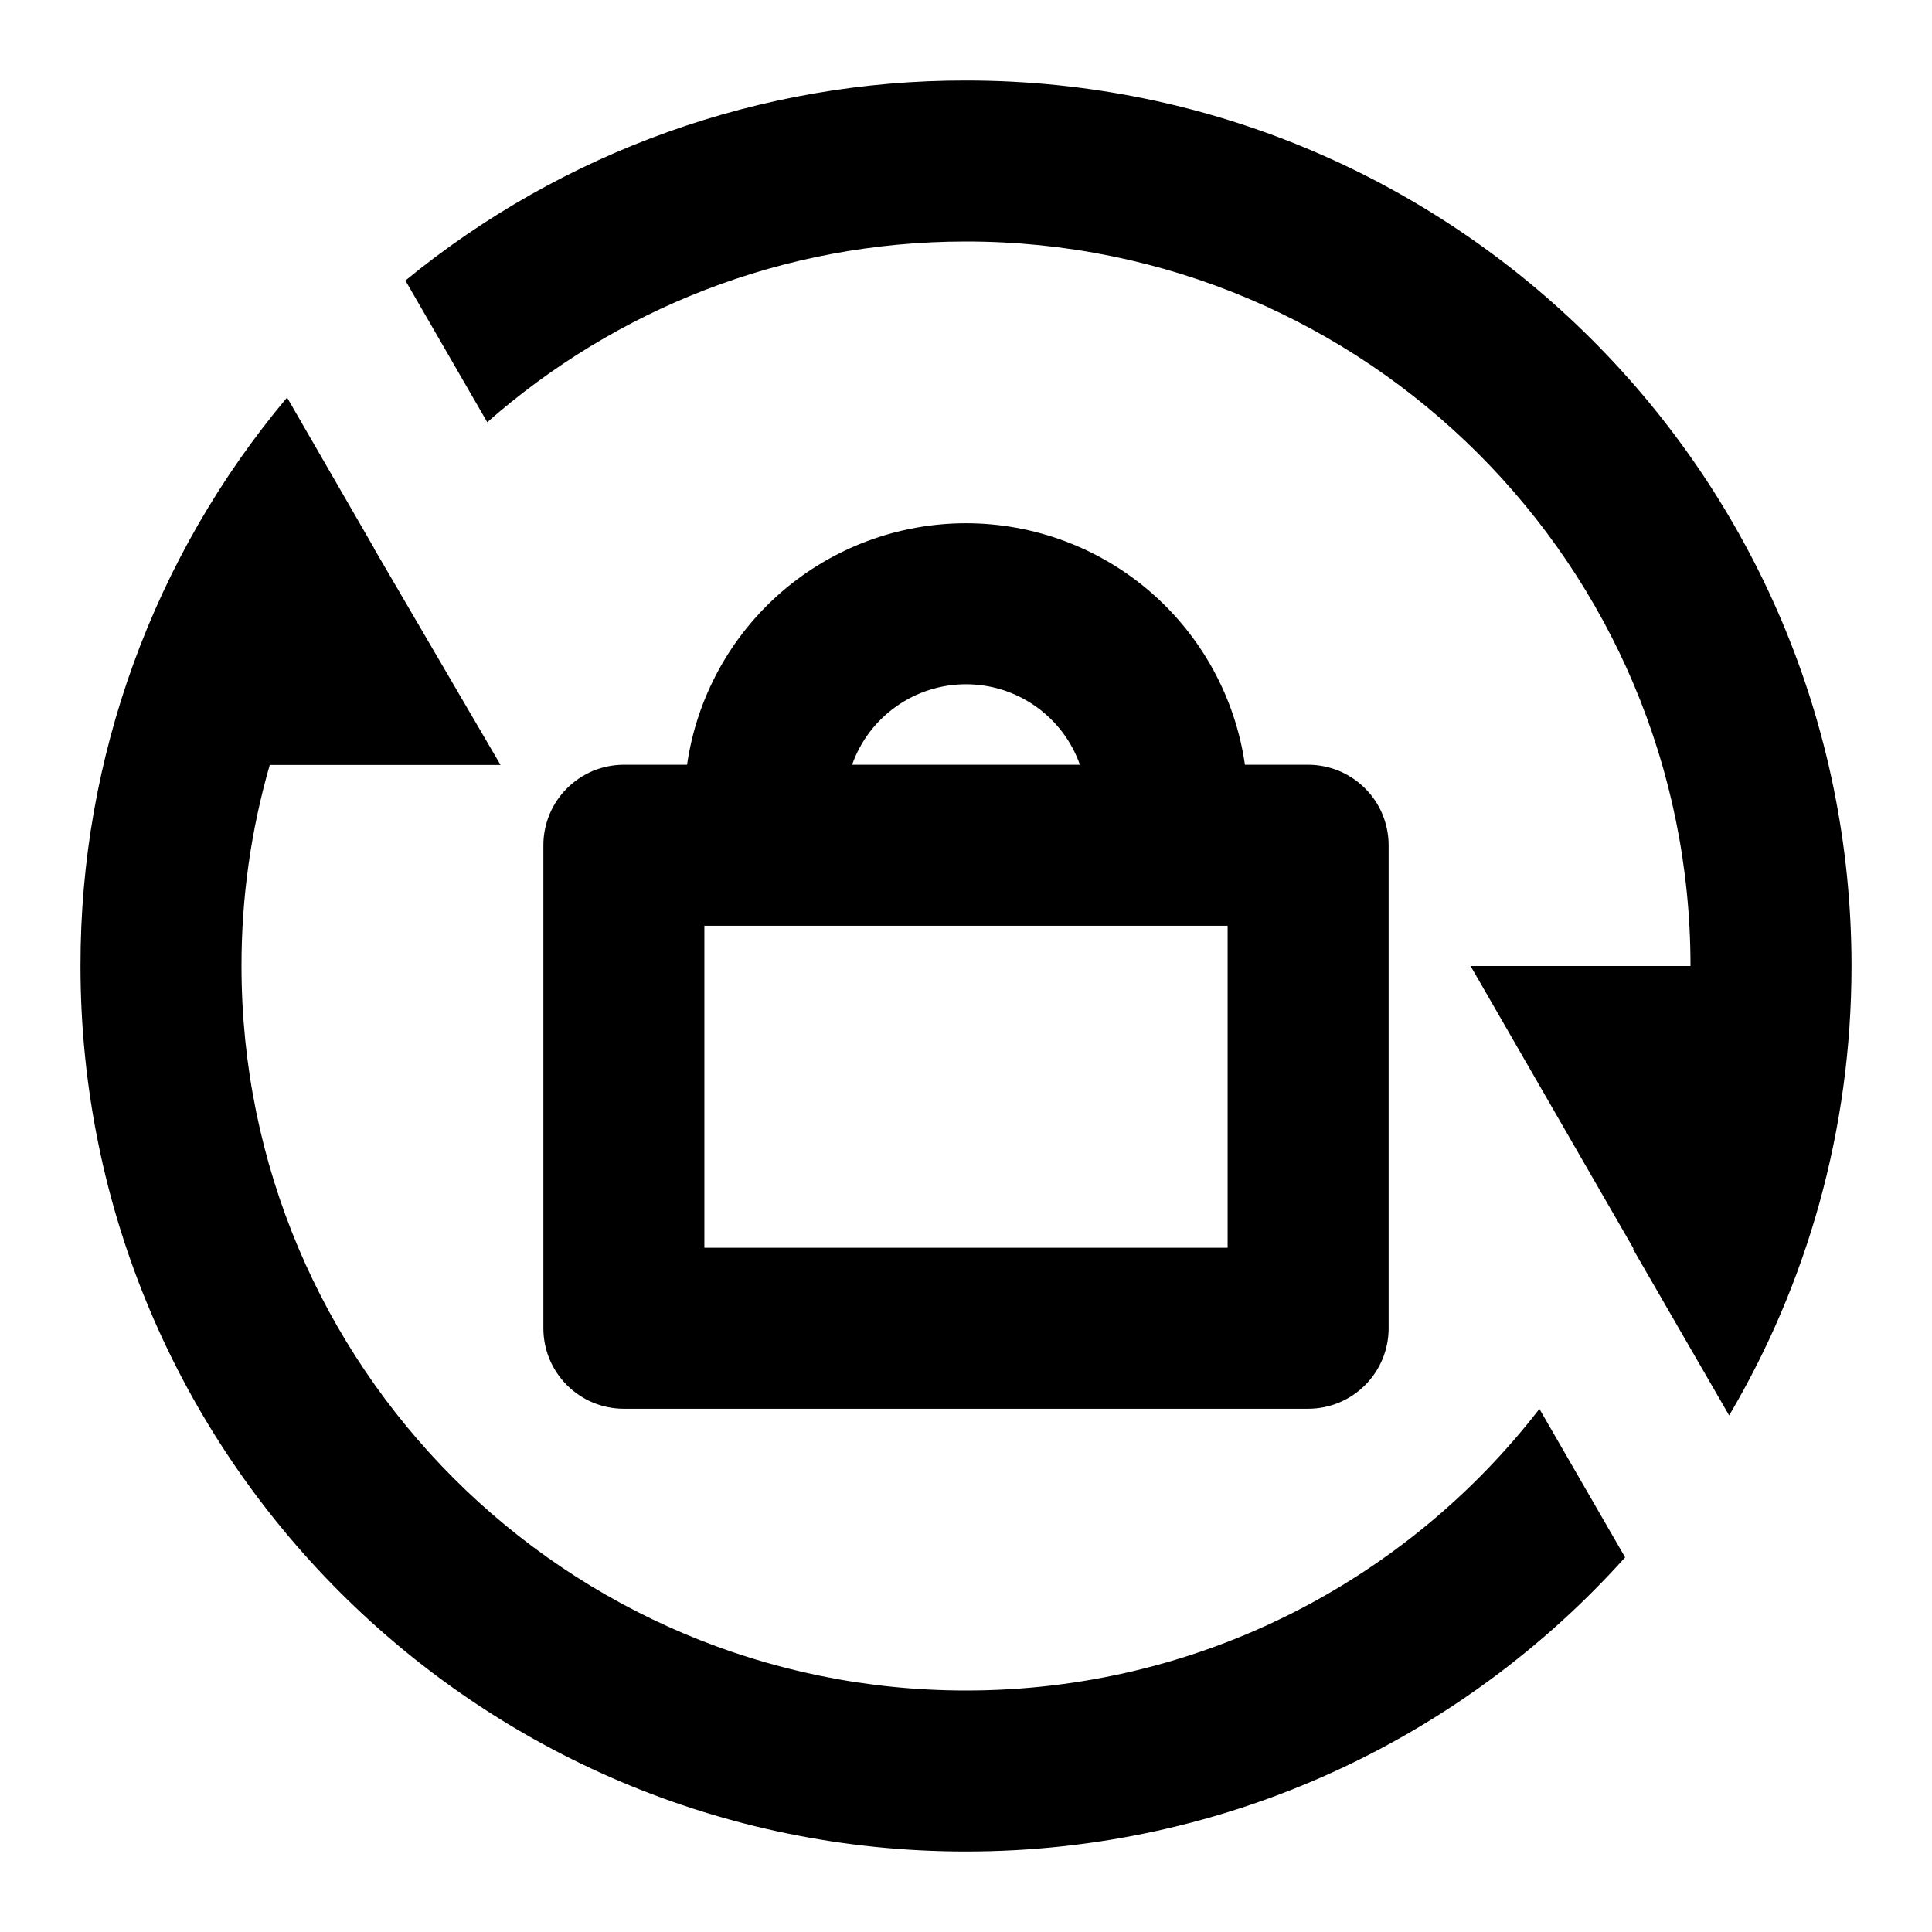 <svg width="24" height="24" viewBox="0 0 24 24" xmlns="http://www.w3.org/2000/svg">
<path d="M21 12C21 7.03 16.971 3 12 3C9.72 3 7.639 3.848 6.053 5.245L5.036 3.485C6.999 1.875 9.461 0.996 12 1C18.075 1 23 5.925 23 12C23 14.038 22.446 15.947 21.48 17.583L20.287 15.517L20.291 15.509L18.268 12H21ZM4.645 6.811L6.218 9.503H3.351C3.117 10.315 2.999 11.155 3 12C3 16.971 7.03 21 12 21C14.899 21 17.477 19.63 19.123 17.502L20.188 19.346C18.174 21.589 15.252 23 12 23C5.925 23 1 18.075 1 12C0.996 9.417 1.905 6.916 3.566 4.938L4.647 6.81L4.646 6.811H4.645ZM14.5 10.5H9.5H14.5ZM8.535 9.5C8.655 8.667 9.072 7.905 9.708 7.354C10.345 6.803 11.158 6.5 12 6.5C12.842 6.5 13.655 6.803 14.292 7.354C14.928 7.905 15.345 8.667 15.465 9.5H16.25C16.381 9.5 16.511 9.526 16.633 9.576C16.754 9.627 16.864 9.7 16.957 9.793C17.05 9.886 17.124 9.996 17.174 10.117C17.224 10.239 17.25 10.369 17.25 10.5V16.5C17.25 16.765 17.145 17.02 16.957 17.207C16.77 17.395 16.515 17.5 16.25 17.5H7.75C7.619 17.5 7.489 17.474 7.367 17.424C7.246 17.374 7.136 17.3 7.043 17.207C6.95 17.114 6.876 17.004 6.826 16.883C6.776 16.762 6.75 16.631 6.75 16.5V10.5C6.75 10.369 6.776 10.239 6.826 10.117C6.876 9.996 6.95 9.886 7.043 9.793C7.136 9.7 7.246 9.627 7.367 9.576C7.489 9.526 7.619 9.5 7.75 9.5H8.535V9.5ZM15.25 15.5V11.5H8.75V15.5H15.25ZM12 8.5C11.69 8.5 11.387 8.596 11.134 8.775C10.88 8.954 10.688 9.208 10.585 9.5H13.415C13.312 9.208 13.12 8.954 12.866 8.775C12.613 8.596 12.31 8.5 12 8.5V8.5Z"/>
</svg>
